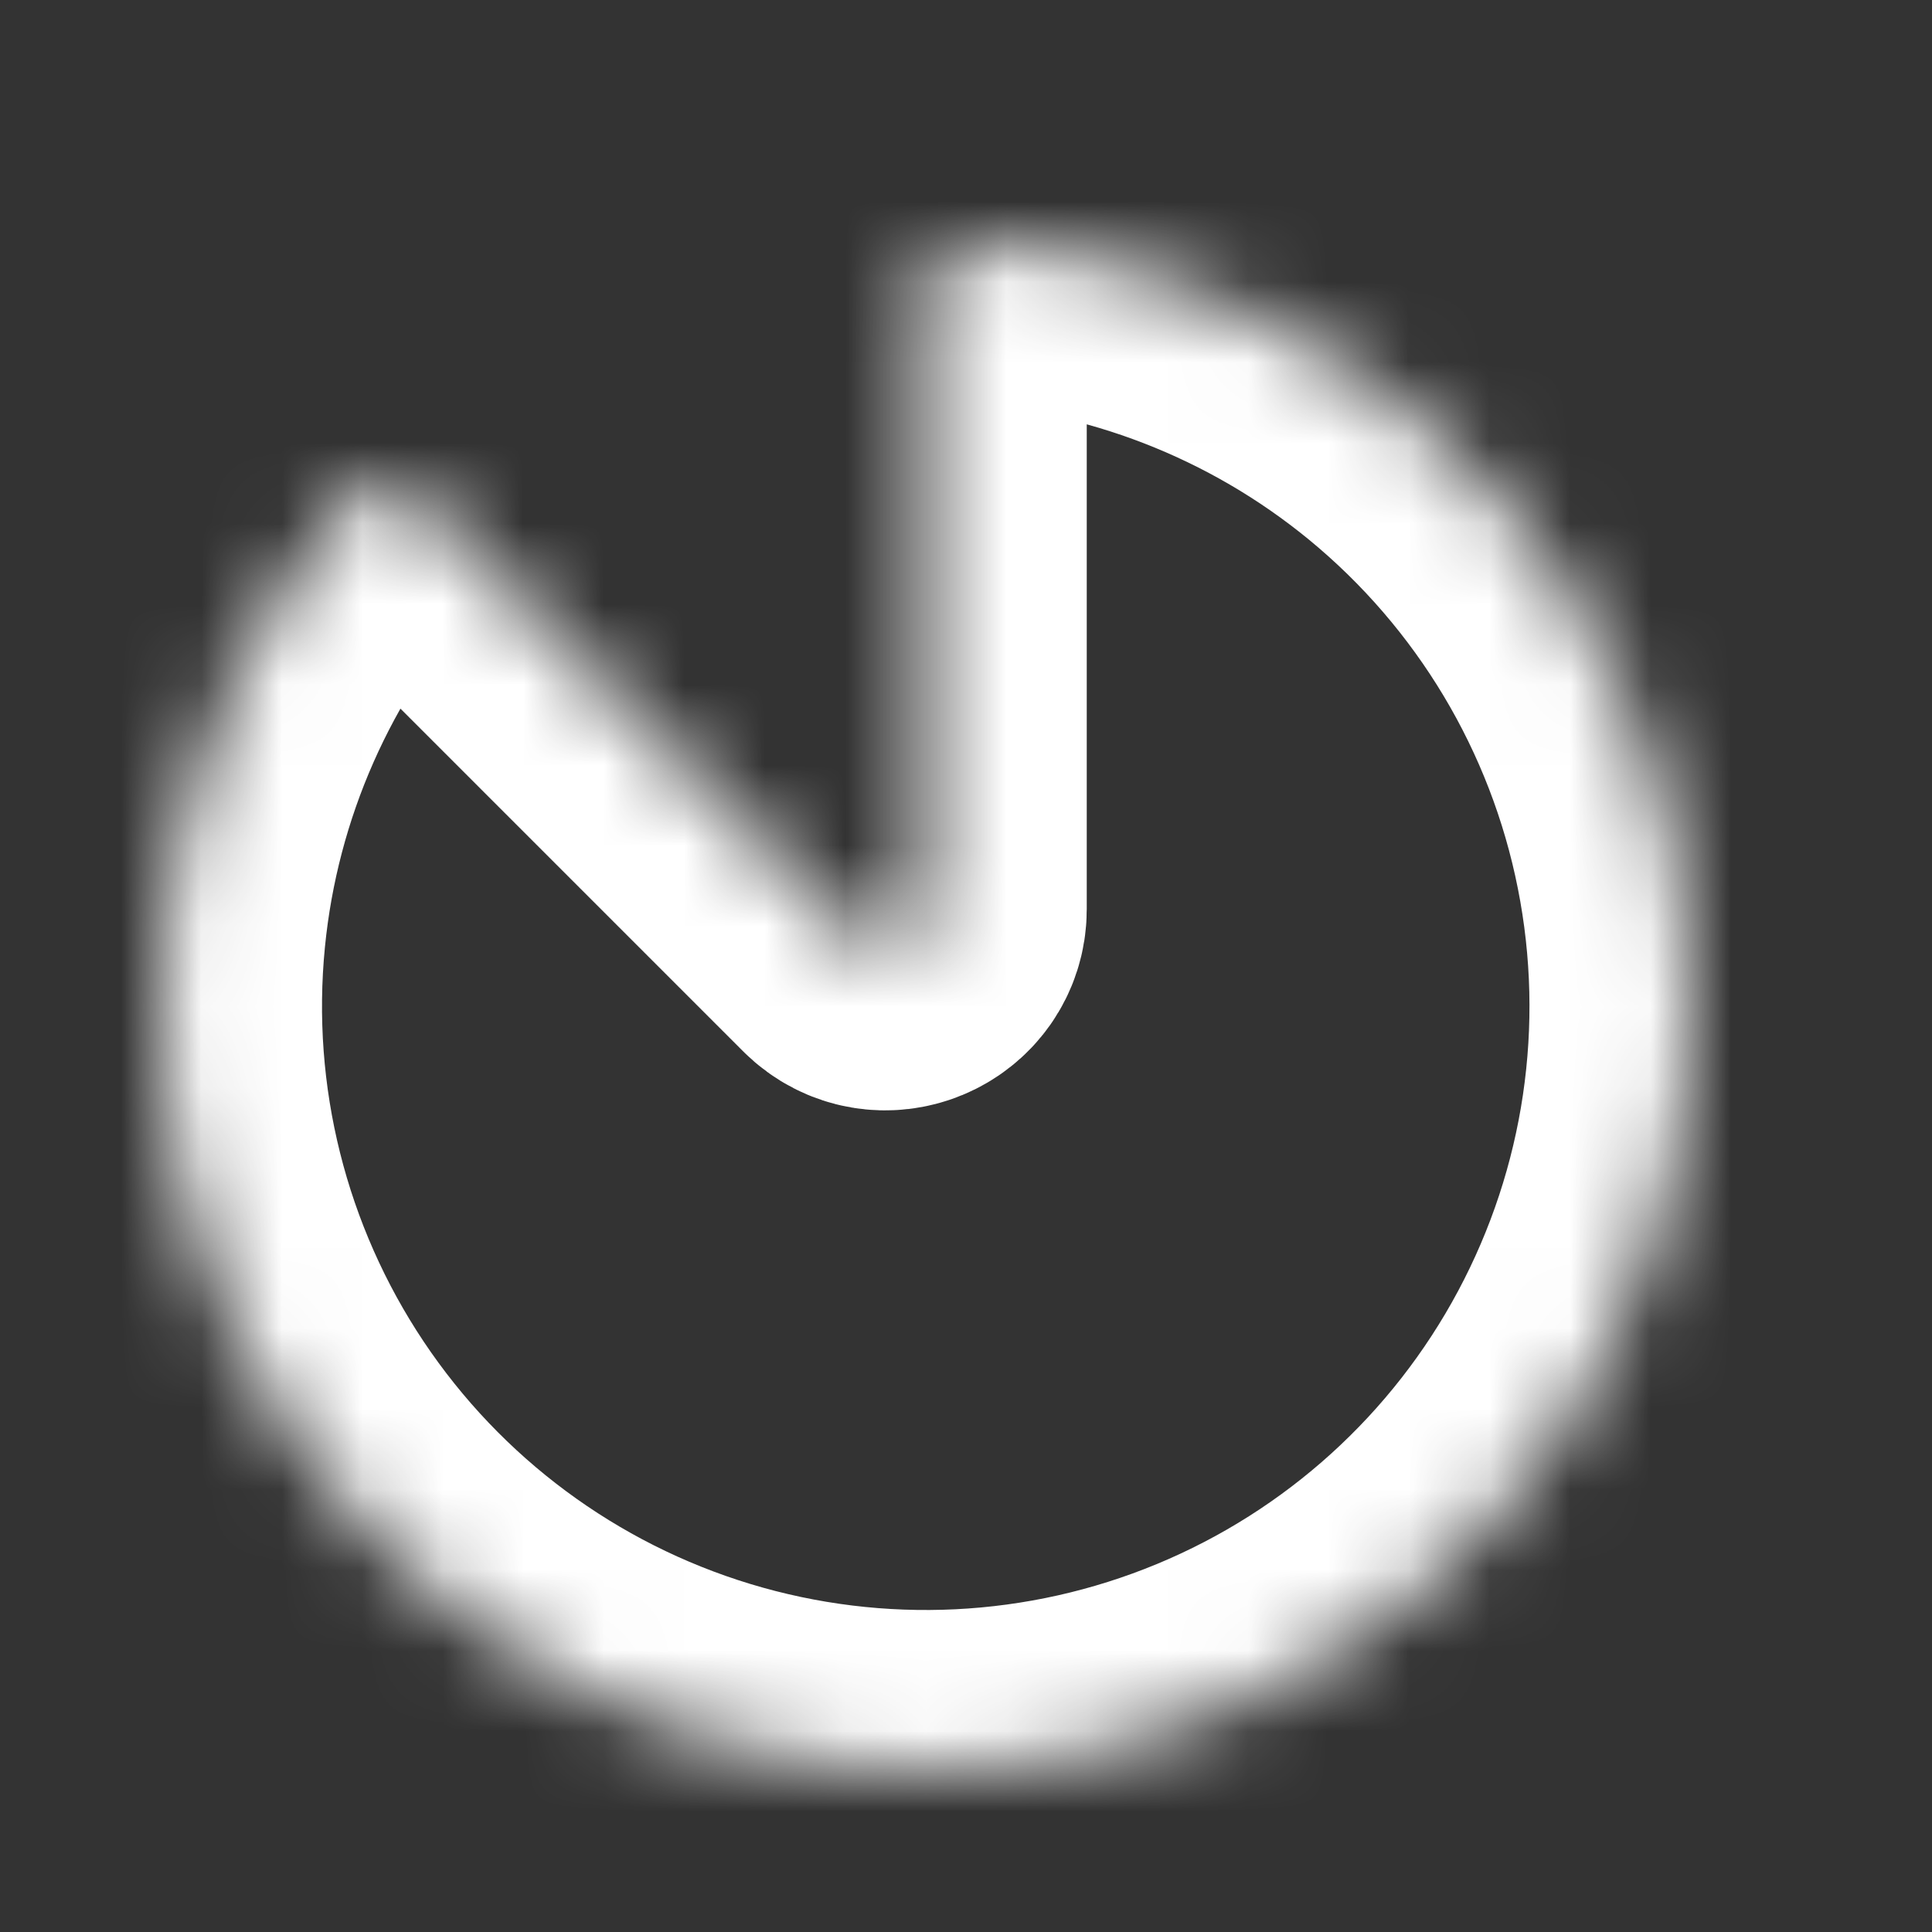 <svg width="24" height="24" viewBox="0 0 24 24" fill="none" xmlns="http://www.w3.org/2000/svg">
<rect x="0" y="0" width="24" height="24" fill="#333333" stroke="none"/>
<mask id="path-1-inside-1_4_784" fill="white">
<path d="M11.5 3.5C11.5 3.224 11.724 2.999 12 3.013C14.019 3.119 15.957 3.868 17.527 5.156C19.226 6.551 20.389 8.491 20.817 10.647C21.246 12.802 20.914 15.04 19.878 16.978C18.842 18.917 17.166 20.436 15.136 21.277C13.105 22.118 10.845 22.229 8.742 21.591C6.639 20.953 4.822 19.605 3.601 17.778C2.38 15.95 1.83 13.756 2.046 11.569C2.245 9.548 3.086 7.648 4.438 6.145C4.623 5.94 4.941 5.941 5.136 6.136L10.646 11.646C10.961 11.961 11.5 11.738 11.5 11.293V3.5Z"/>
</mask>
<path d="M11.5 3.5C11.5 3.224 11.724 2.999 12 3.013C14.019 3.119 15.957 3.868 17.527 5.156C19.226 6.551 20.389 8.491 20.817 10.647C21.246 12.802 20.914 15.04 19.878 16.978C18.842 18.917 17.166 20.436 15.136 21.277C13.105 22.118 10.845 22.229 8.742 21.591C6.639 20.953 4.822 19.605 3.601 17.778C2.38 15.95 1.83 13.756 2.046 11.569C2.245 9.548 3.086 7.648 4.438 6.145C4.623 5.94 4.941 5.941 5.136 6.136L10.646 11.646C10.961 11.961 11.5 11.738 11.5 11.293V3.5Z" stroke="white" stroke-width="4" mask="url(#path-1-inside-1_4_784)"/>
</svg>
